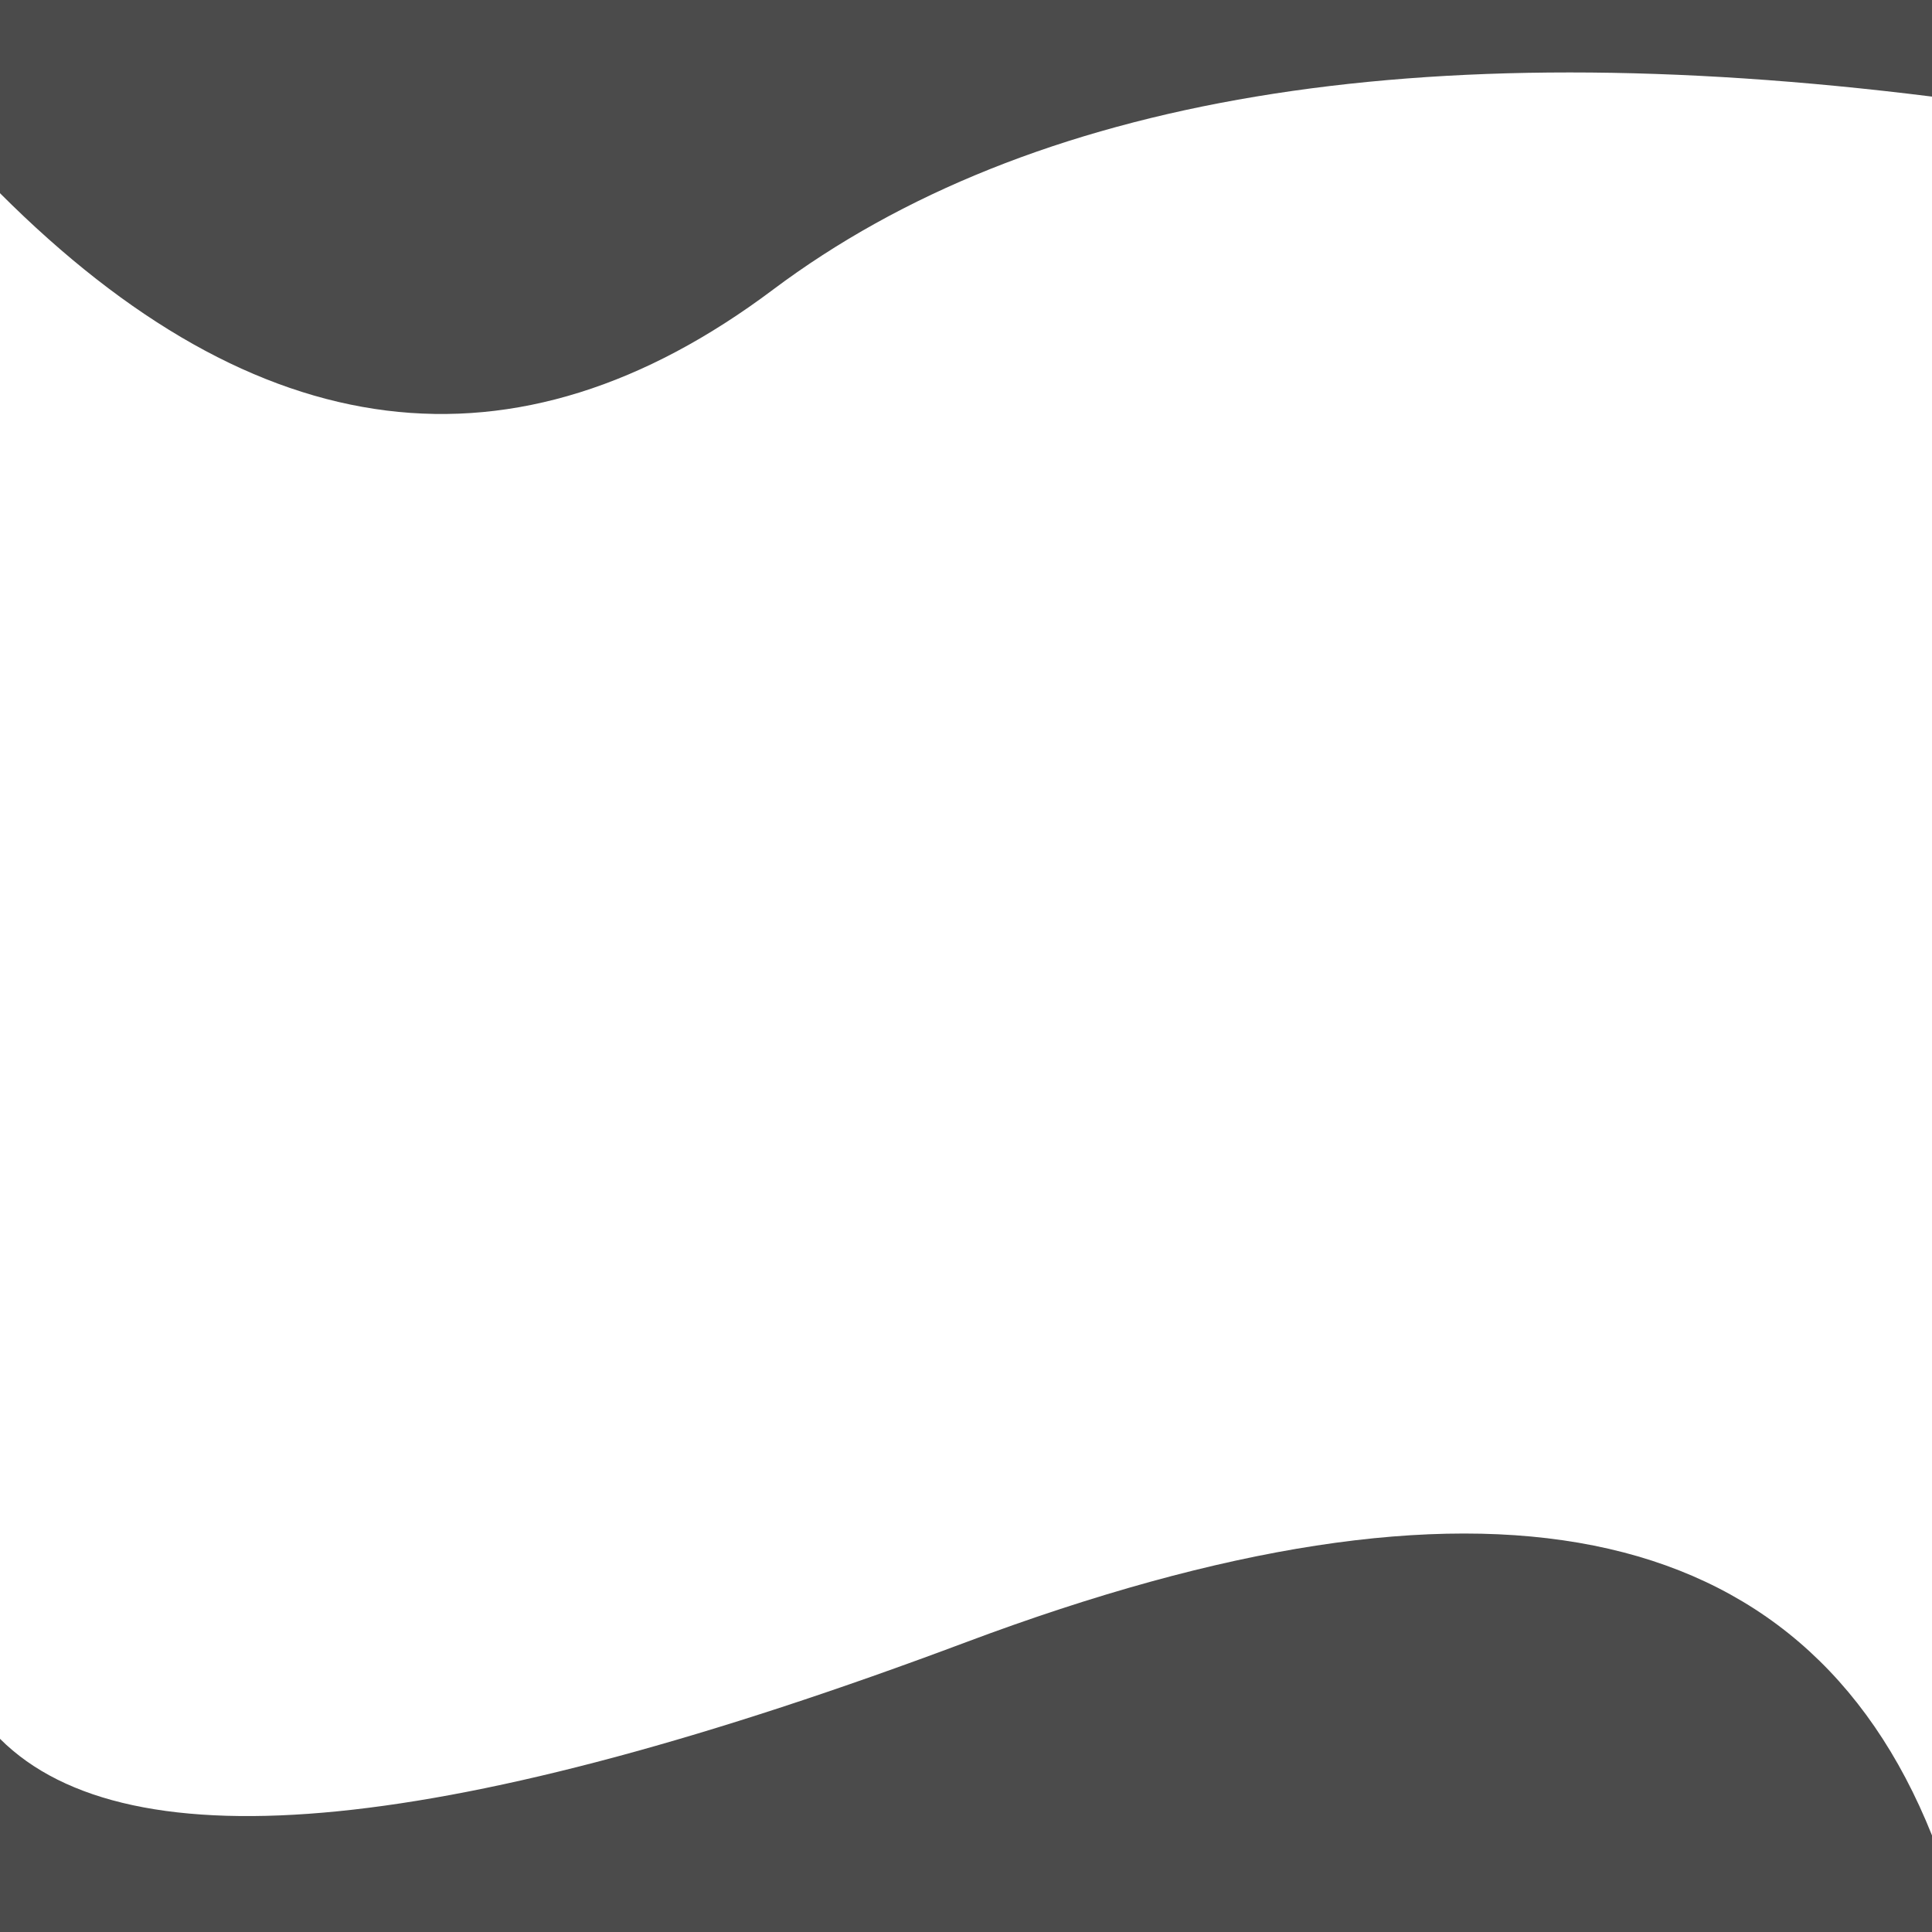 <svg xmlns="http://www.w3.org/2000/svg" xmlns:xlink="http://www.w3.org/1999/xlink" version="1.1" width="100%" height="100%" viewBox="0 0 100 100" preserveAspectRatio="none">
  <g>
    <path fill="#4B4B4B" d="M0,10 q20,20 40,5  t60,-10 l0,-5 -100,0z" ></path>
    <path fill="#4B4B4B" d="M0,90 q10,10 50,-5 t50,10 l0,5 -100,0z" ></path>
  </g>
</svg>

